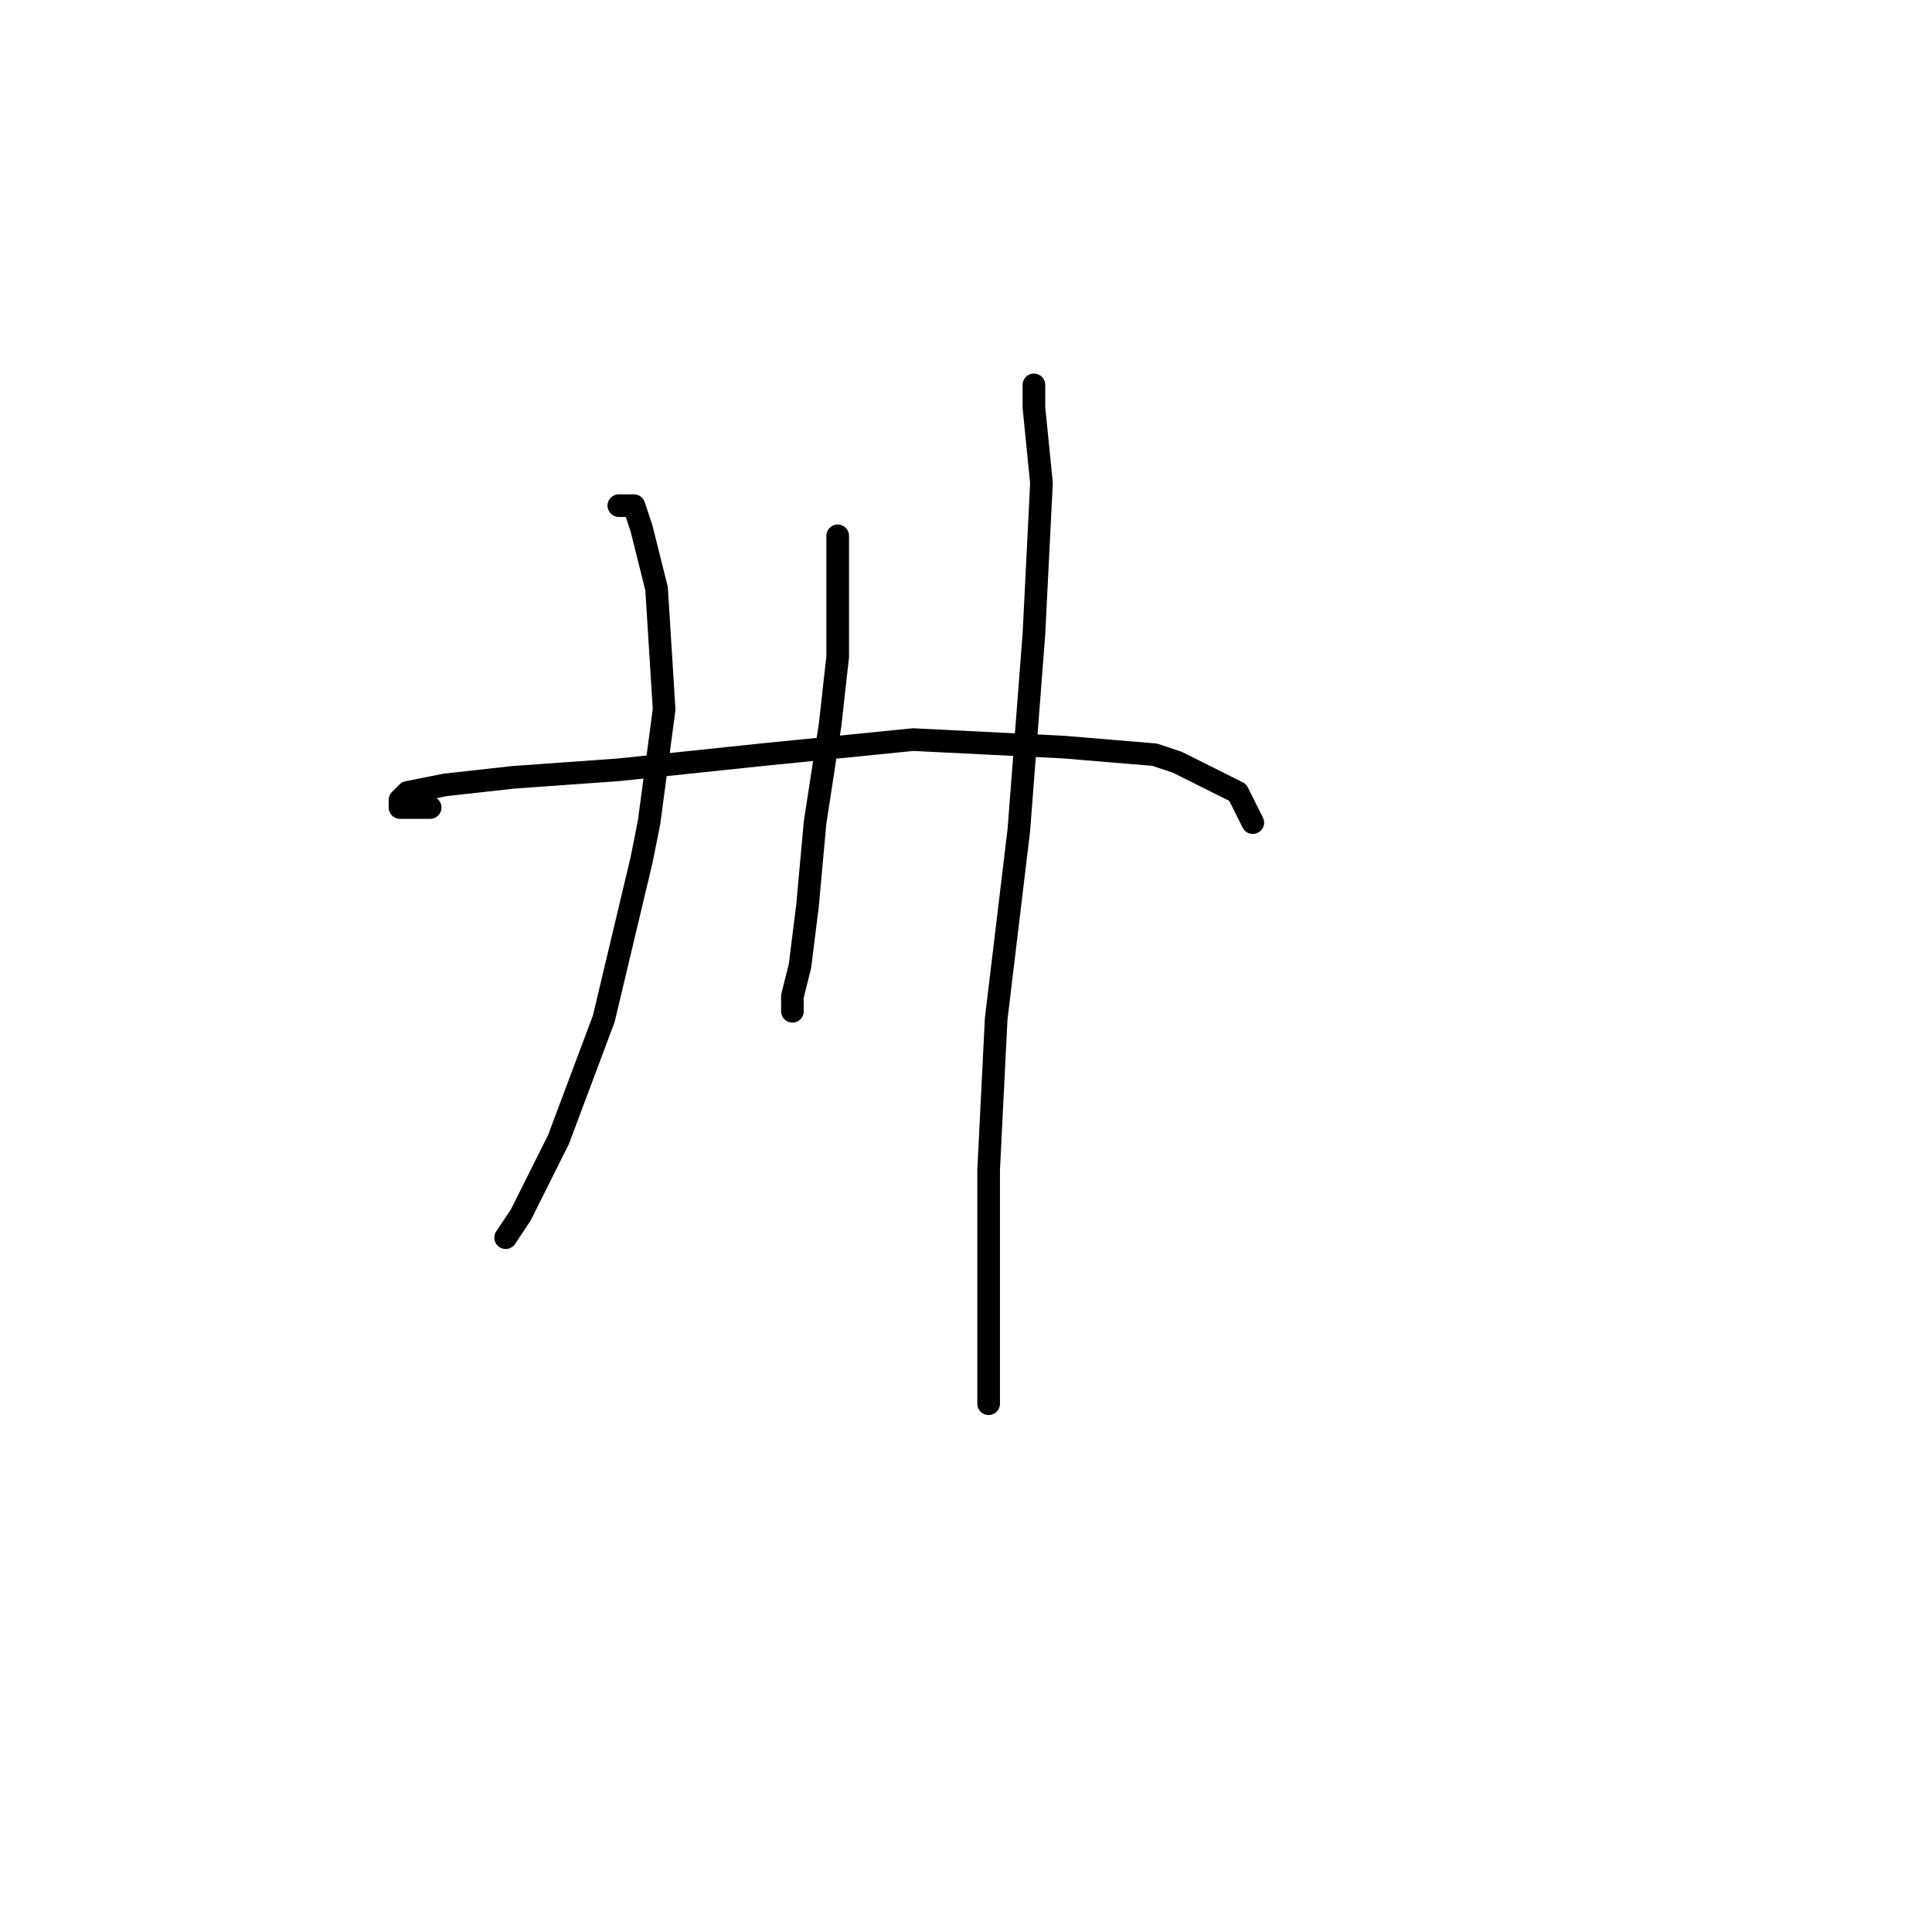 <?xml version="1.0" standalone="no"?>
    <svg width="256" height="256" xmlns="http://www.w3.org/2000/svg" version="1.1">
    <polyline stroke="black" stroke-width="3" stroke-linecap="round" fill="transparent" stroke-linejoin="round" points="82 67 83 67 84 67 85 70 87 78 88 94 86 109 85 114 80 135 74 151 69 161 67 164 67 164 " />
        <polyline stroke="black" stroke-width="3" stroke-linecap="round" fill="transparent" stroke-linejoin="round" points="111 71 111 79 111 87 110 96 108 109 107 120 106 128 105 132 105 134 105 134 " />
        <polyline stroke="black" stroke-width="3" stroke-linecap="round" fill="transparent" stroke-linejoin="round" points="137 54 137 53 137 52 137 51 137 53 137 54 138 64 137 84 135 110 132 135 131 155 131 169 131 178 131 184 131 186 131 186 " />
        <polyline stroke="black" stroke-width="3" stroke-linecap="round" fill="transparent" stroke-linejoin="round" points="57 107 55 107 53 107 53 106 54 105 59 104 68 103 82 102 101 100 121 98 141 99 153 100 156 101 162 104 164 105 166 109 166 109 " />
        </svg>